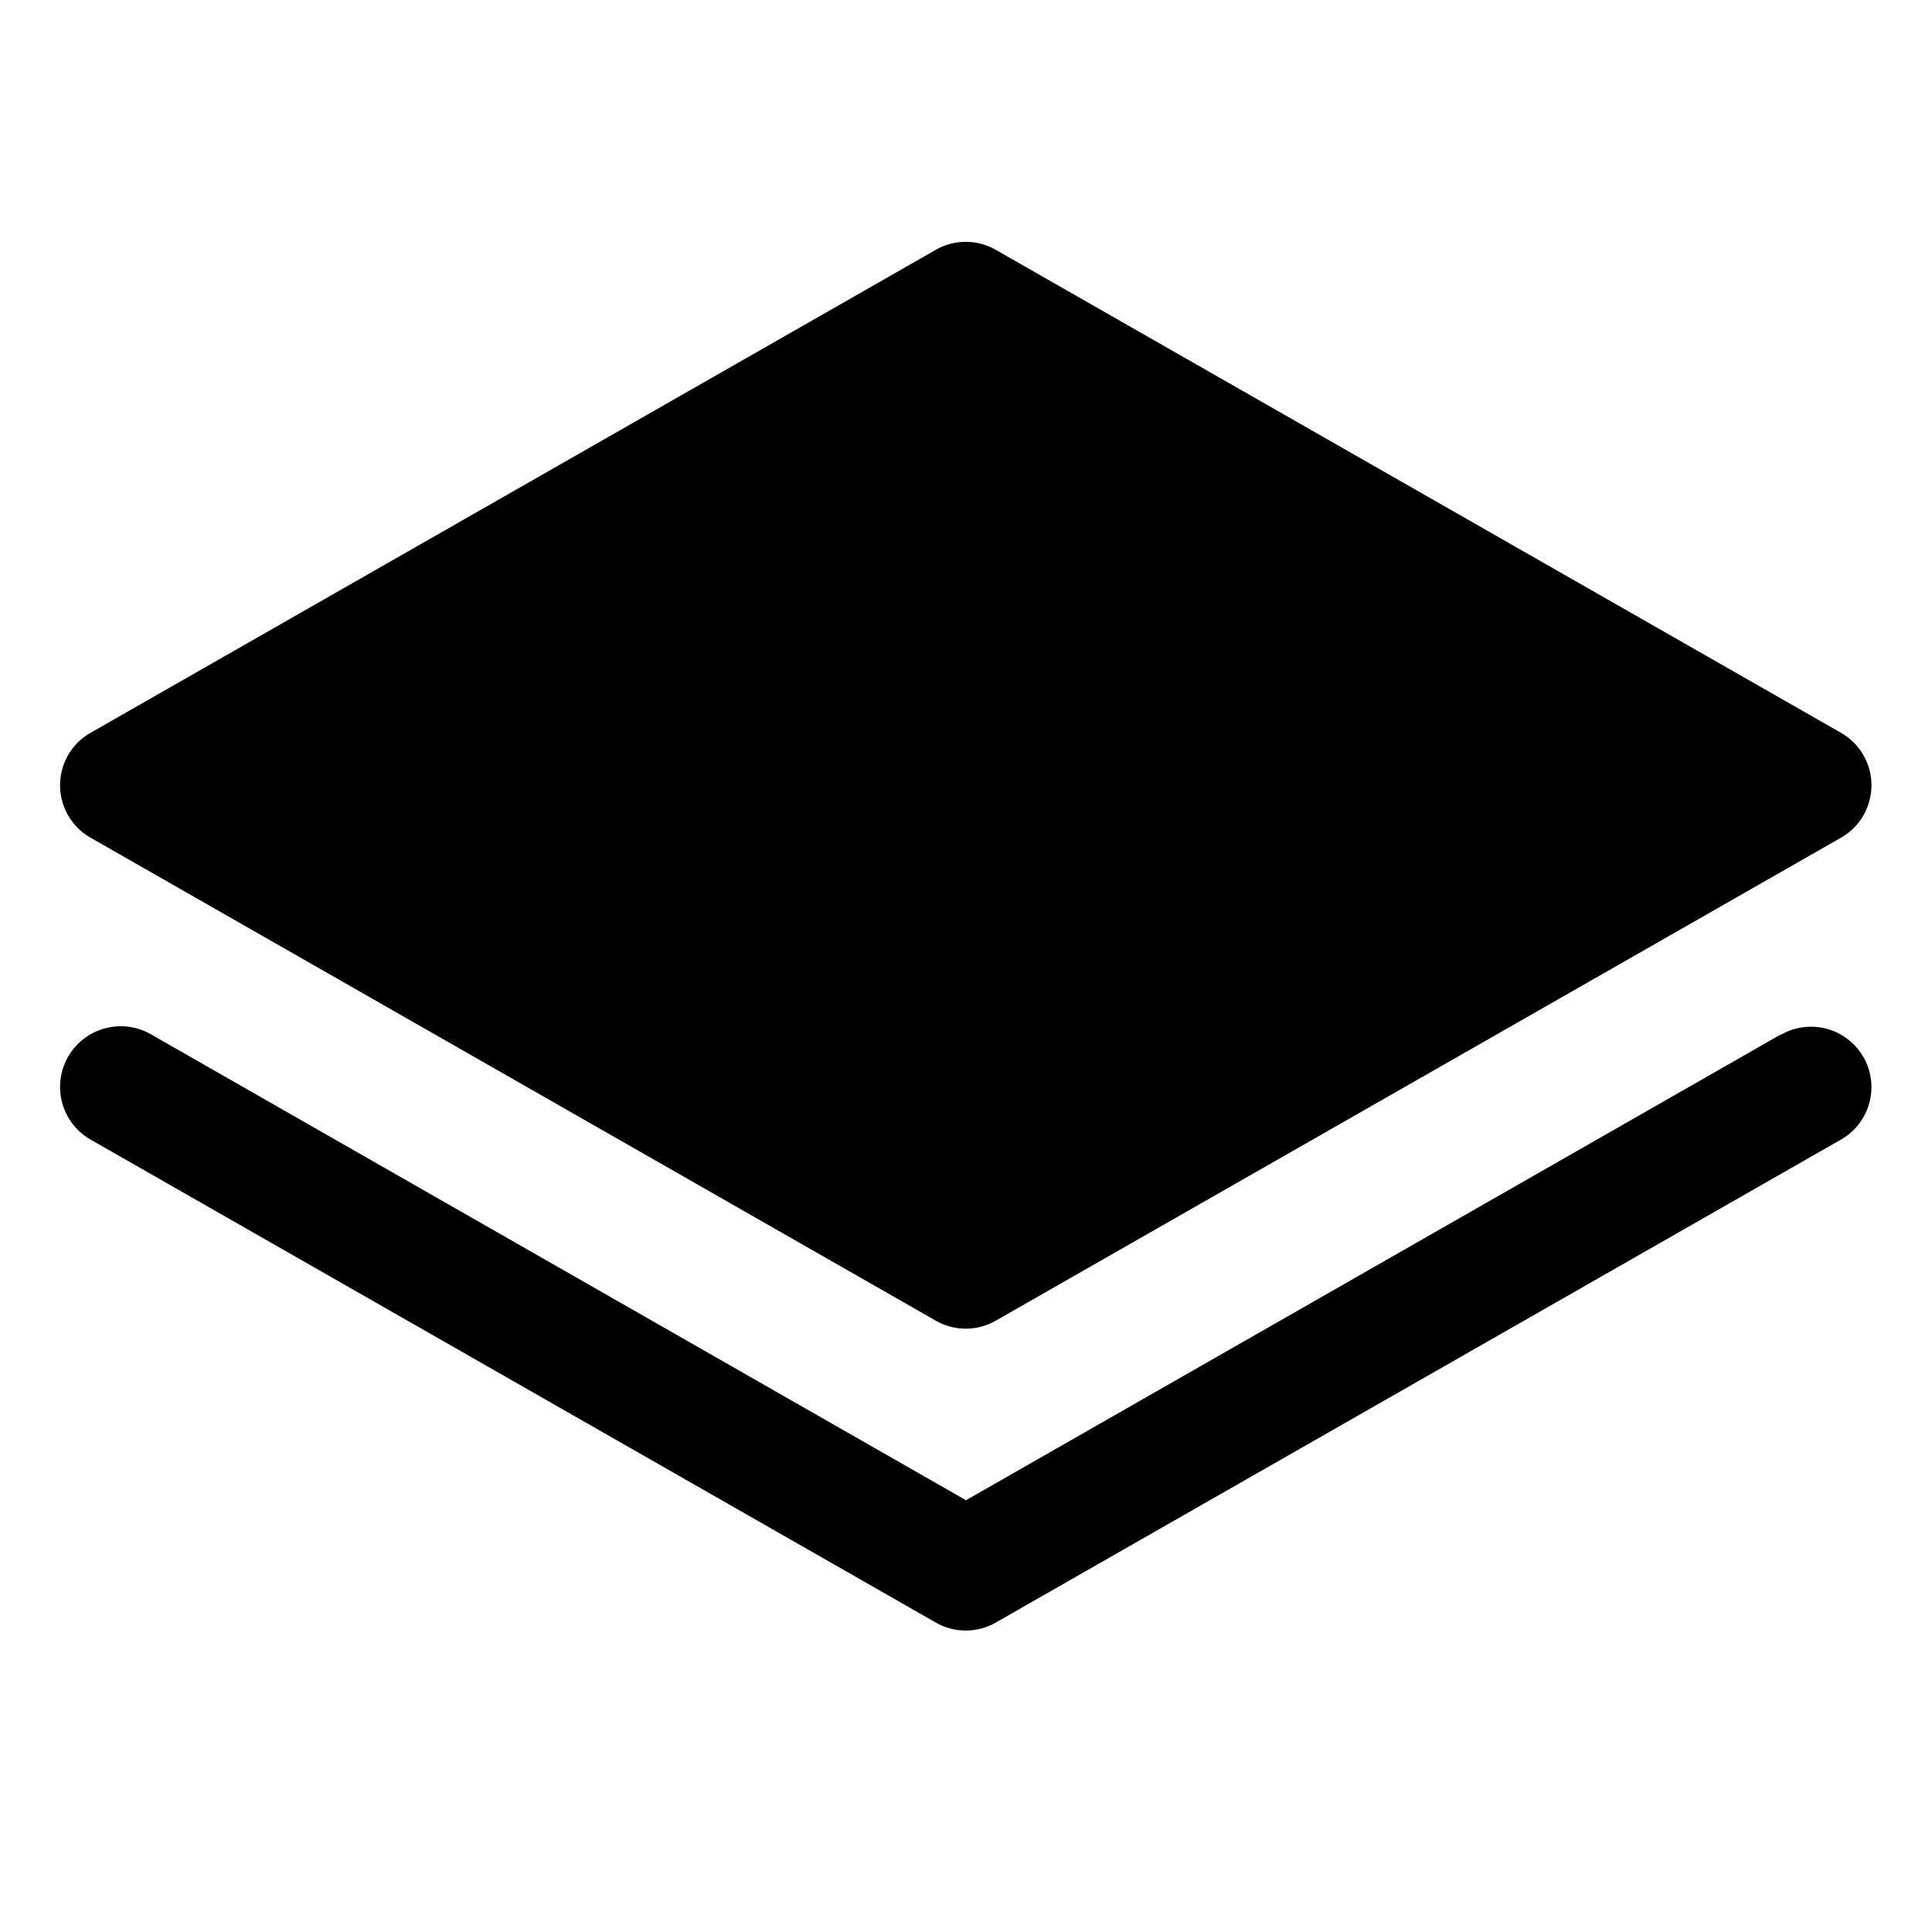 <svg xmlns="http://www.w3.org/2000/svg" viewBox="0 0 256 256" fill="currentColor" width="20" height="20"><path d="M12 111l112 64a8 8 0 007.94 0l112-64a8 8 0 000-13.9l-112-64a8 8 0 00-7.94 0l-112 64a8 8 0 000 13.9z"/><path d="M236 137.05l-108 61.74-108-61.74A8 8 0 1012 151l112 64a8 8 0 007.94 0l112-64a8 8 0 10-7.94-13.9z"/></svg>